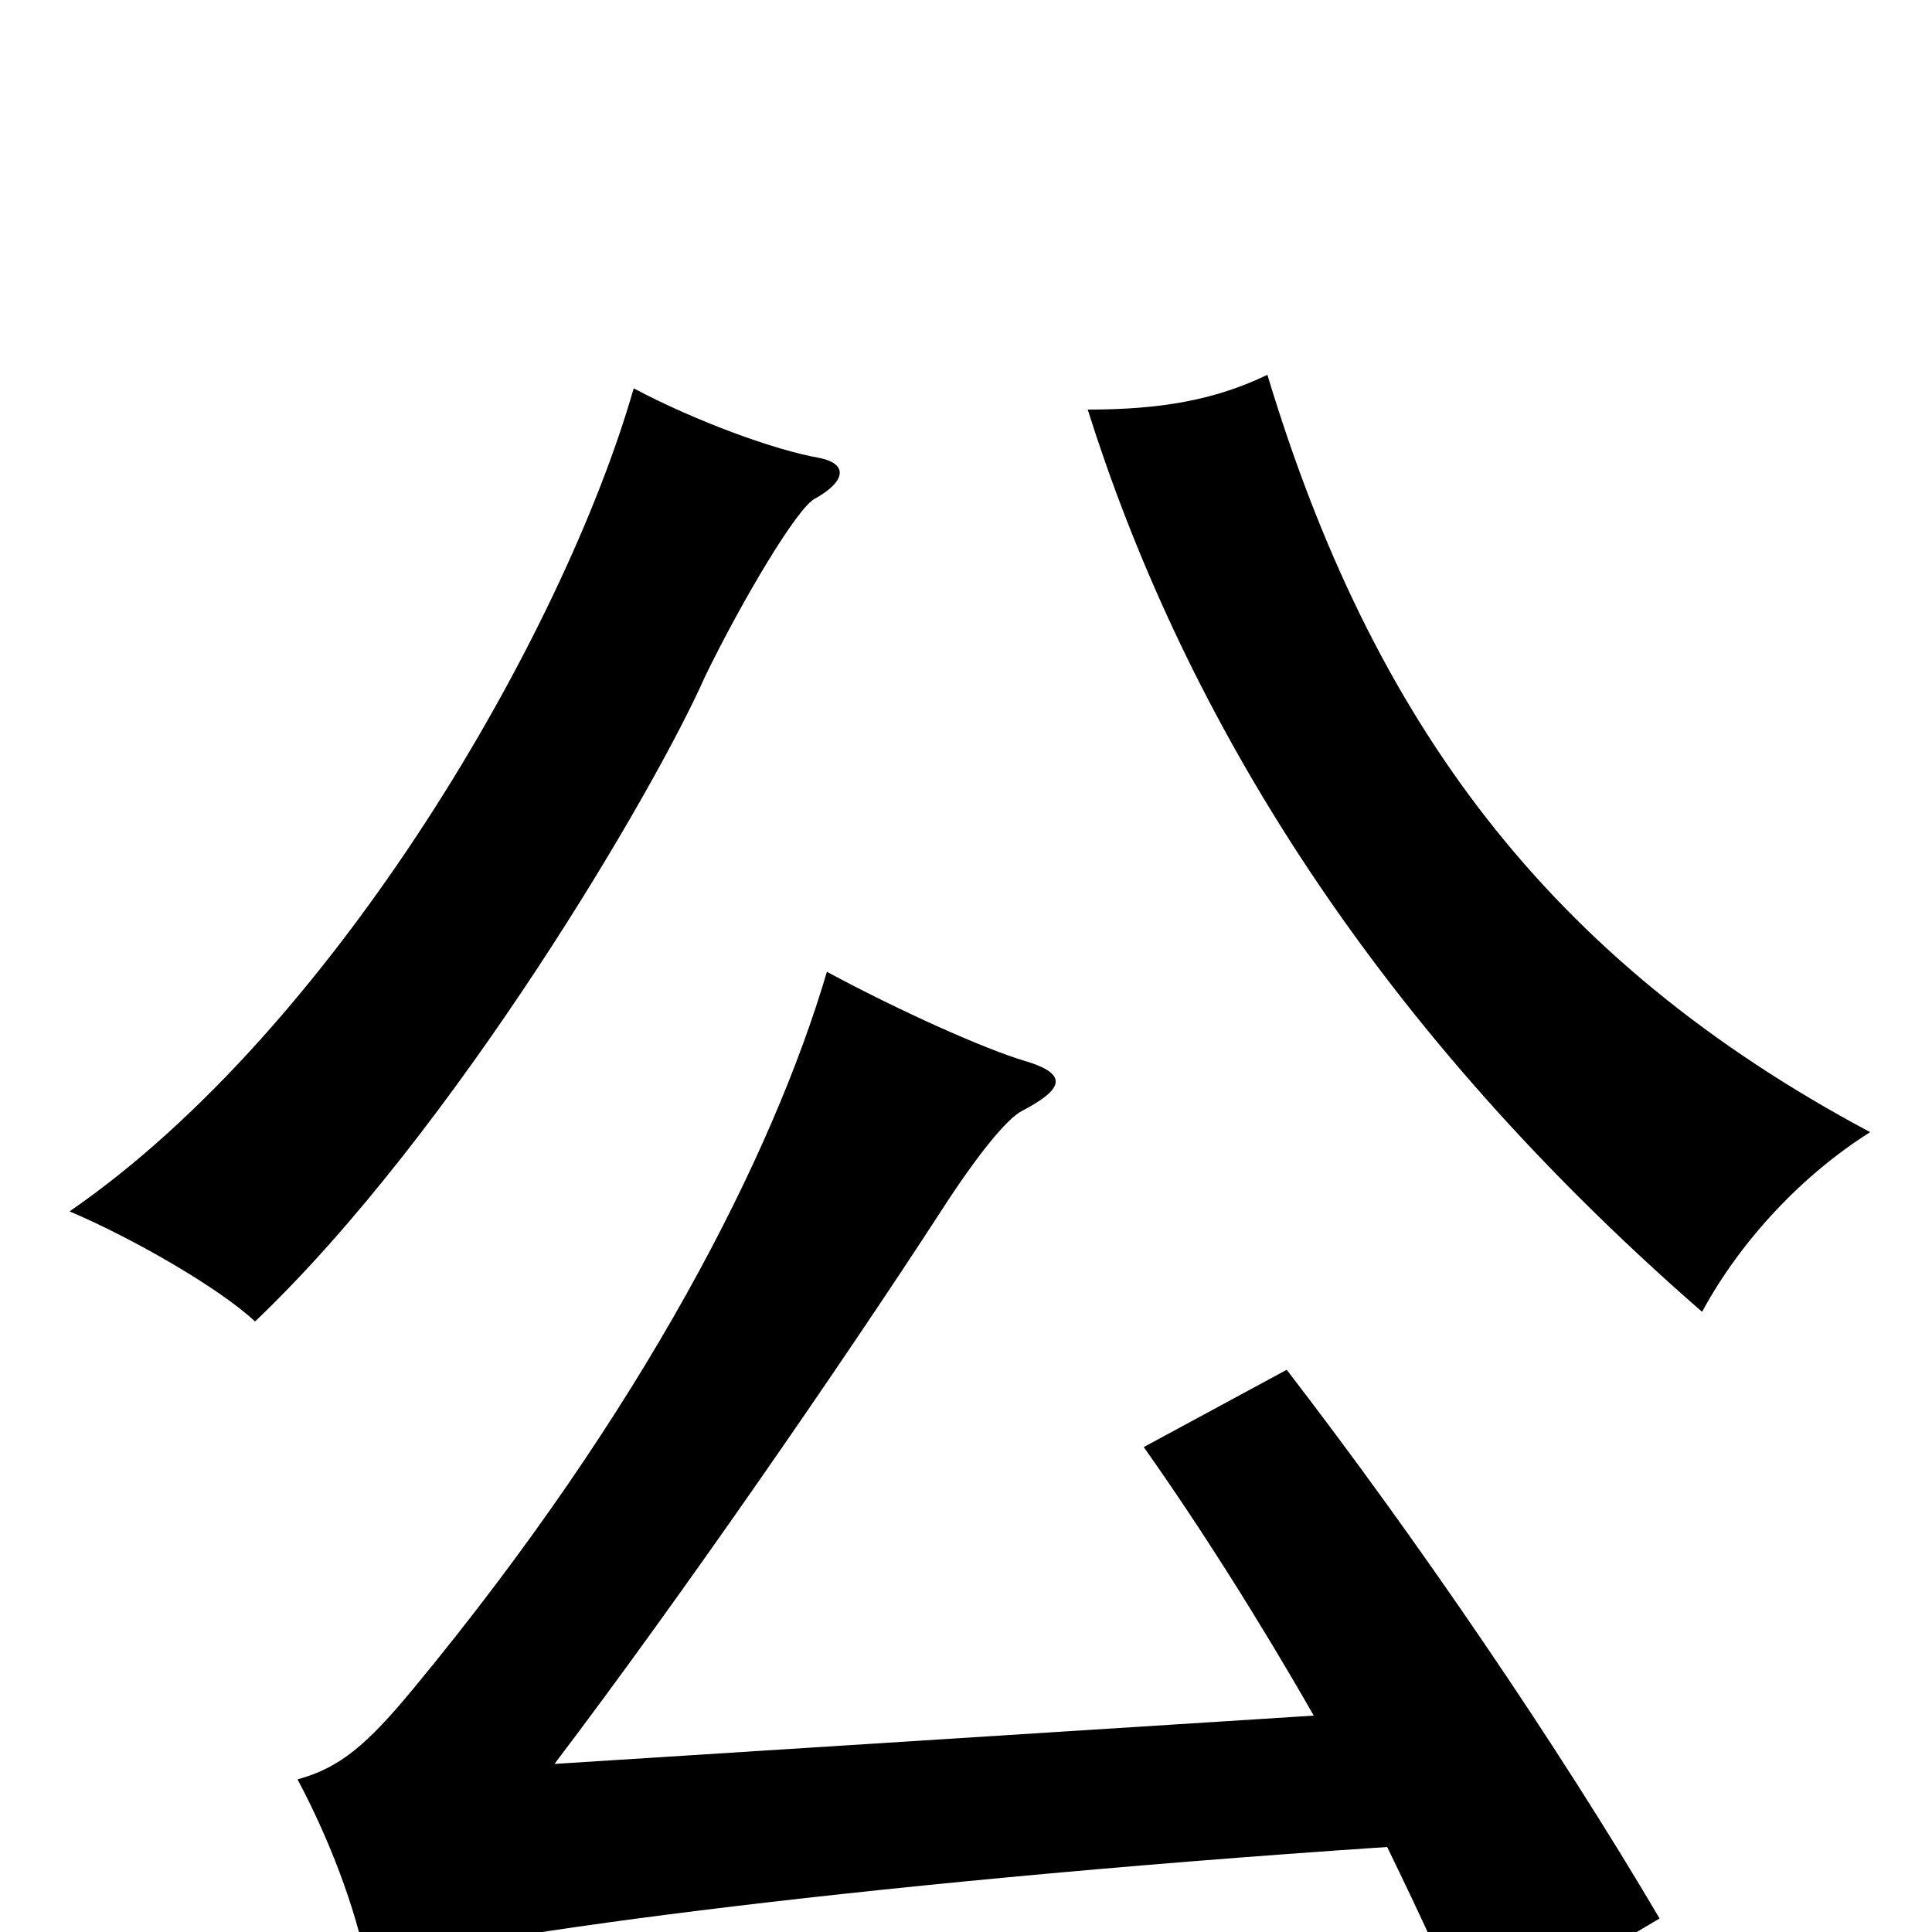 <svg xmlns="http://www.w3.org/2000/svg" viewBox="0 -1000 1000 1000">
	<path fill="#000000" d="M424 -763C401 -767 360 -782 328 -799C292 -673 174 -468 36 -373C69 -359 114 -333 132 -316C235 -414 339 -591 365 -650C384 -689 413 -738 422 -742C438 -751 439 -760 424 -763ZM968 -414C801 -503 710 -627 656 -806C629 -793 601 -788 563 -788C610 -639 703 -476 881 -321C901 -358 933 -392 968 -414ZM680 -112L287 -87C353 -174 437 -296 487 -373C505 -401 521 -421 529 -425C550 -436 554 -444 530 -451C510 -457 467 -476 428 -497C400 -402 333 -270 214 -126C190 -97 176 -85 154 -79C170 -49 184 -13 190 18C229 4 434 -25 718 -44C735 -9 750 23 761 51L859 -7C806 -97 733 -204 666 -291L592 -251C621 -210 652 -161 680 -112Z"/>
</svg>